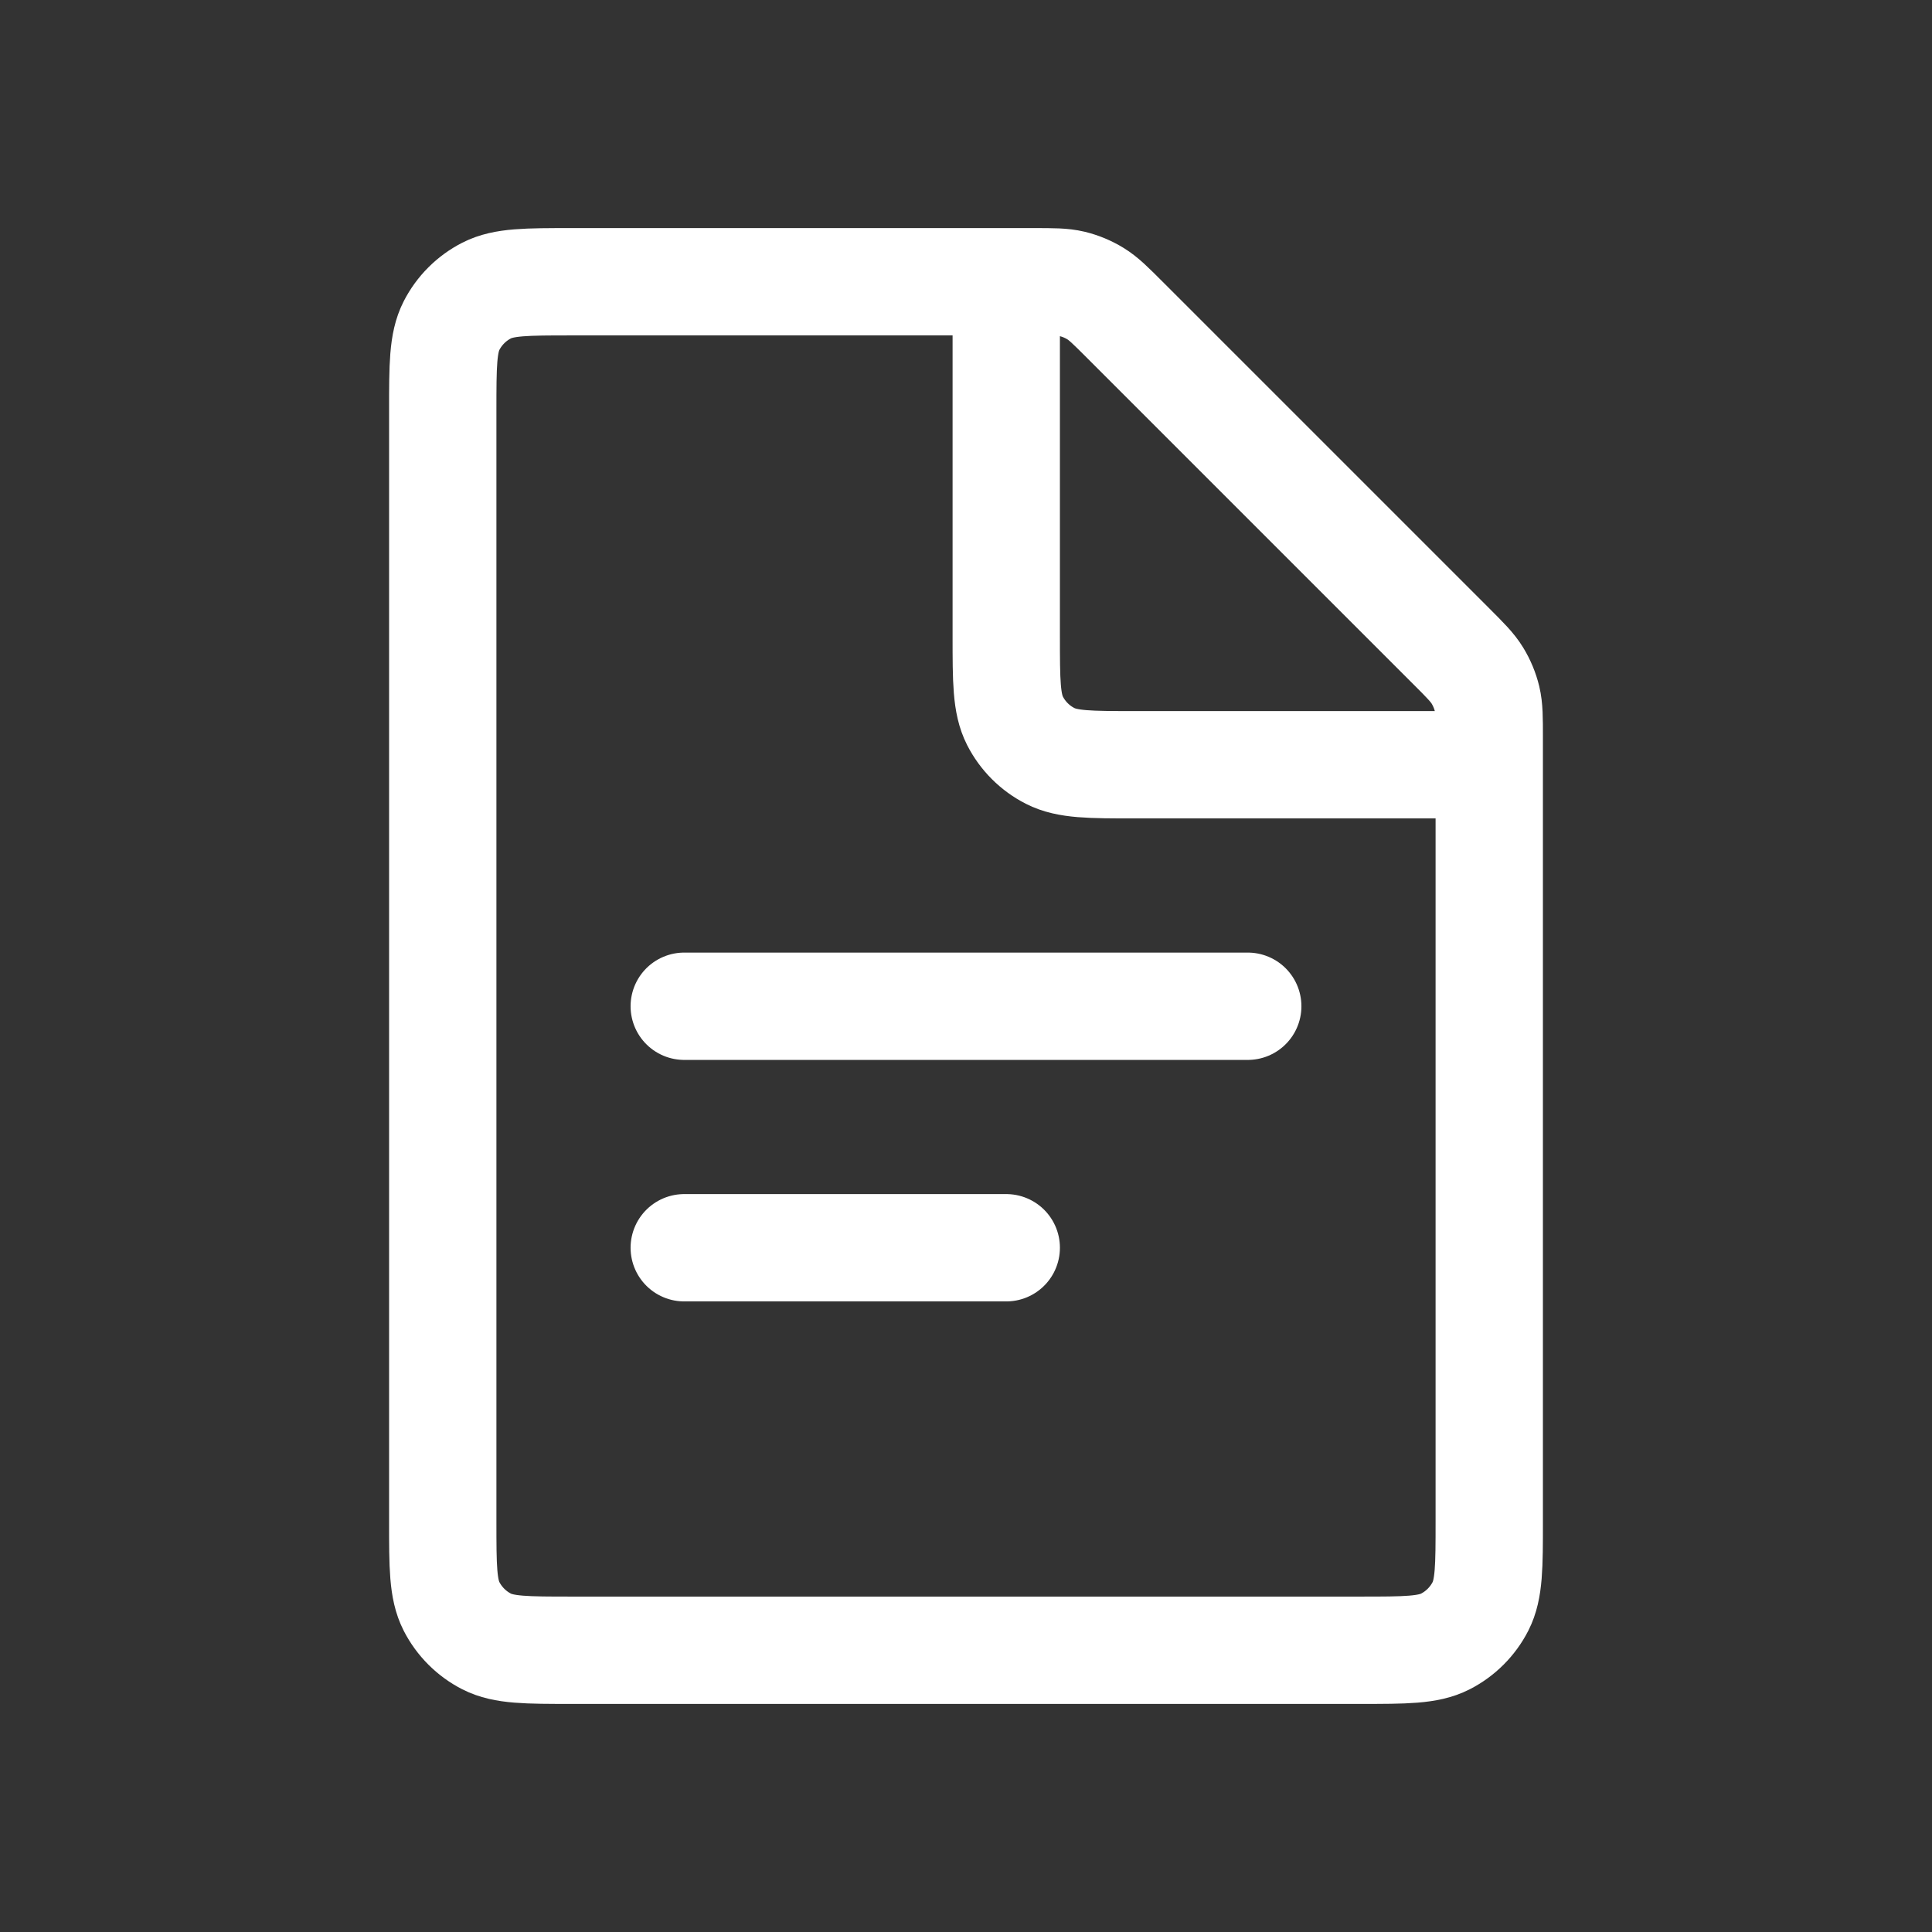 <svg width="36" height="36" viewBox="0 0 36 36" fill="none" xmlns="http://www.w3.org/2000/svg">
<rect x="0" y="0" width="36" height="36" fill="#333333" stroke="none"/>
<path d="M12.75 18.75L23.25 18.75" stroke="white" stroke-width="2" stroke-linecap="round"/>
<path d="M12.75 23.25L18.75 23.25" stroke="white" stroke-width="2" stroke-linecap="round"/>
<path d="M8.25 7.65C8.25 6.81 8.25 6.39 8.413 6.069C8.557 5.787 8.787 5.557 9.069 5.413C9.39 5.25 9.81 5.25 10.65 5.25H19.256C19.623 5.25 19.806 5.25 19.979 5.291C20.132 5.328 20.278 5.389 20.412 5.471C20.564 5.564 20.694 5.694 20.953 5.953L27.047 12.047C27.306 12.306 27.436 12.436 27.529 12.588C27.611 12.722 27.672 12.868 27.709 13.021C27.75 13.194 27.75 13.377 27.75 13.744V28.35C27.75 29.19 27.75 29.61 27.587 29.931C27.443 30.213 27.213 30.443 26.931 30.587C26.61 30.75 26.19 30.75 25.35 30.75H10.65C9.81 30.75 9.39 30.75 9.069 30.587C8.787 30.443 8.557 30.213 8.413 29.931C8.25 29.61 8.25 29.19 8.25 28.35V7.65Z" stroke="white" stroke-width="2"/>
<path d="M18.75 5.25V11.85C18.75 12.69 18.75 13.11 18.913 13.431C19.057 13.713 19.287 13.943 19.569 14.086C19.89 14.25 20.31 14.25 21.15 14.25H27.75" stroke="white" stroke-width="2"/>
</svg>
